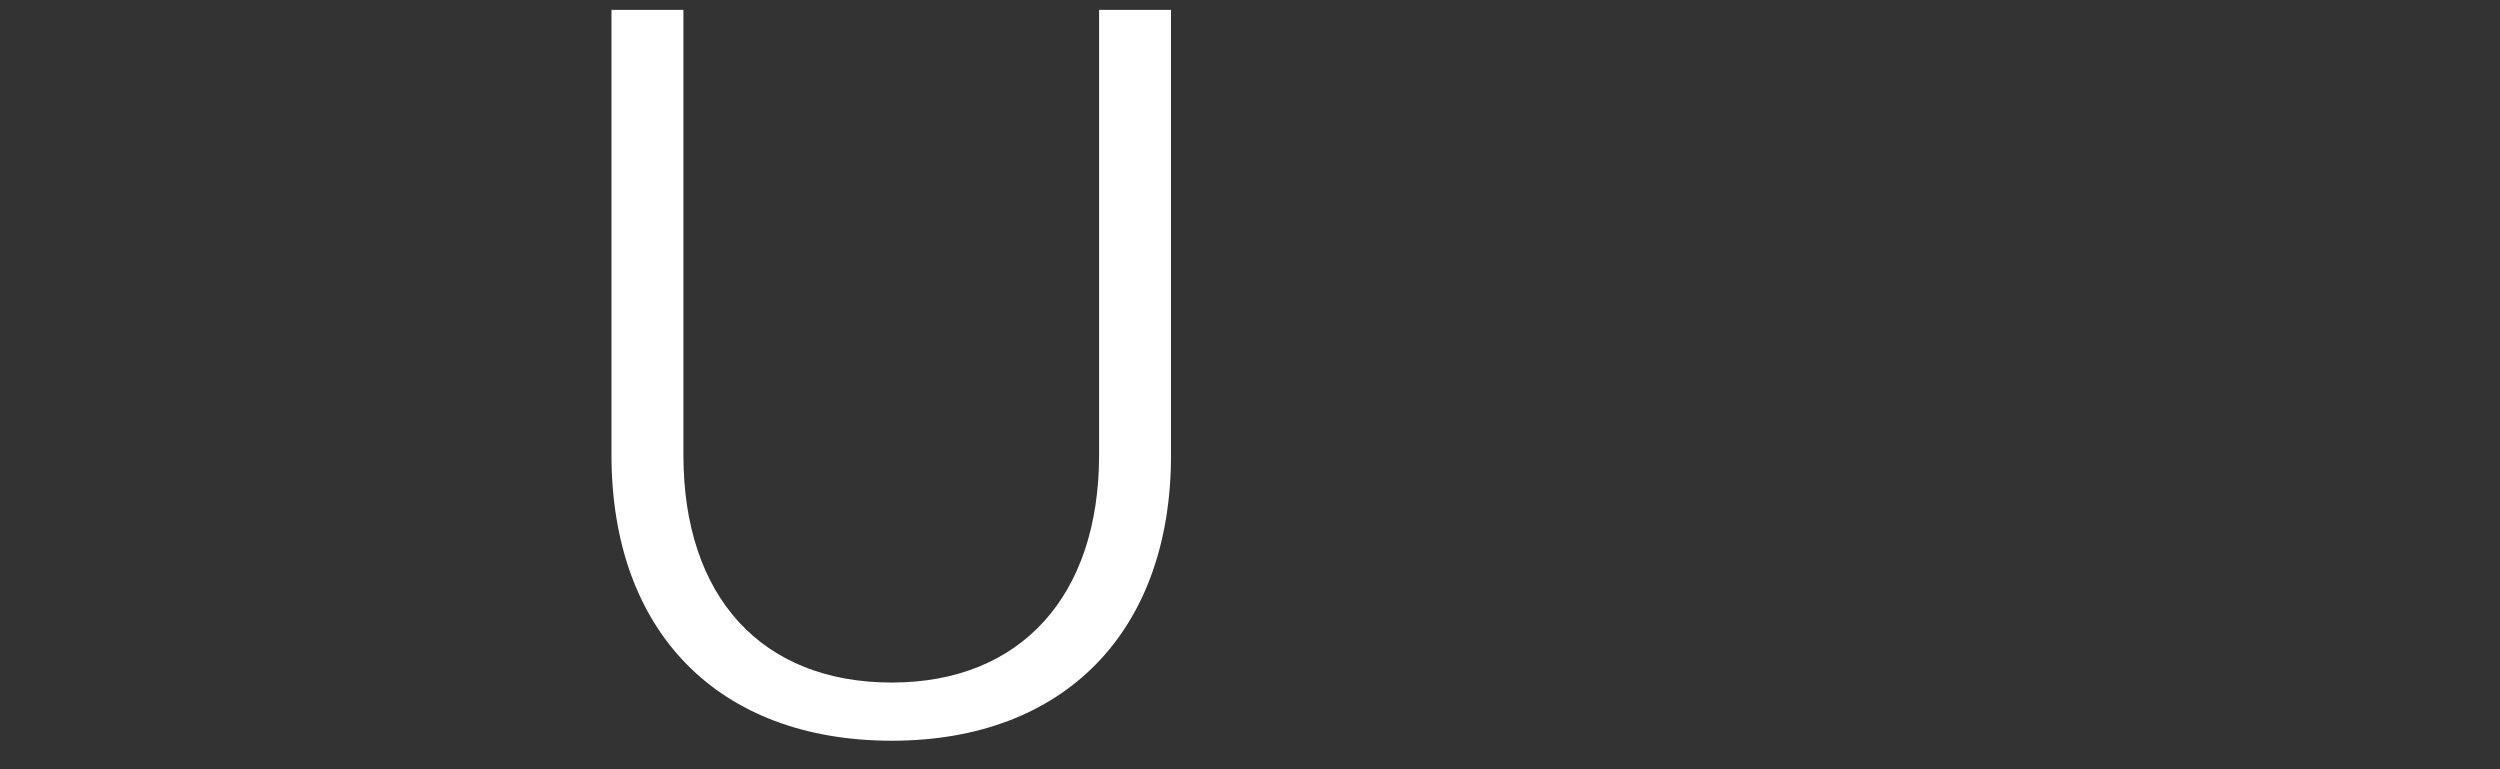 <svg width="52" height="16" viewBox="0 0 52 16" fill="none" xmlns="http://www.w3.org/2000/svg">
<rect x="0" y="0" width="52" height="16" fill="#333333" stroke="none"/>
<path d="M24.357 9.467C24.357 13.141 22.135 15.407 18.549 15.407C14.941 15.407 12.719 13.141 12.719 9.467V0.205H14.215V9.467C14.215 12.415 15.843 14.197 18.549 14.197C21.233 14.197 22.861 12.393 22.861 9.467V0.205H24.357V9.467Z" fill="white"/>
</svg>
